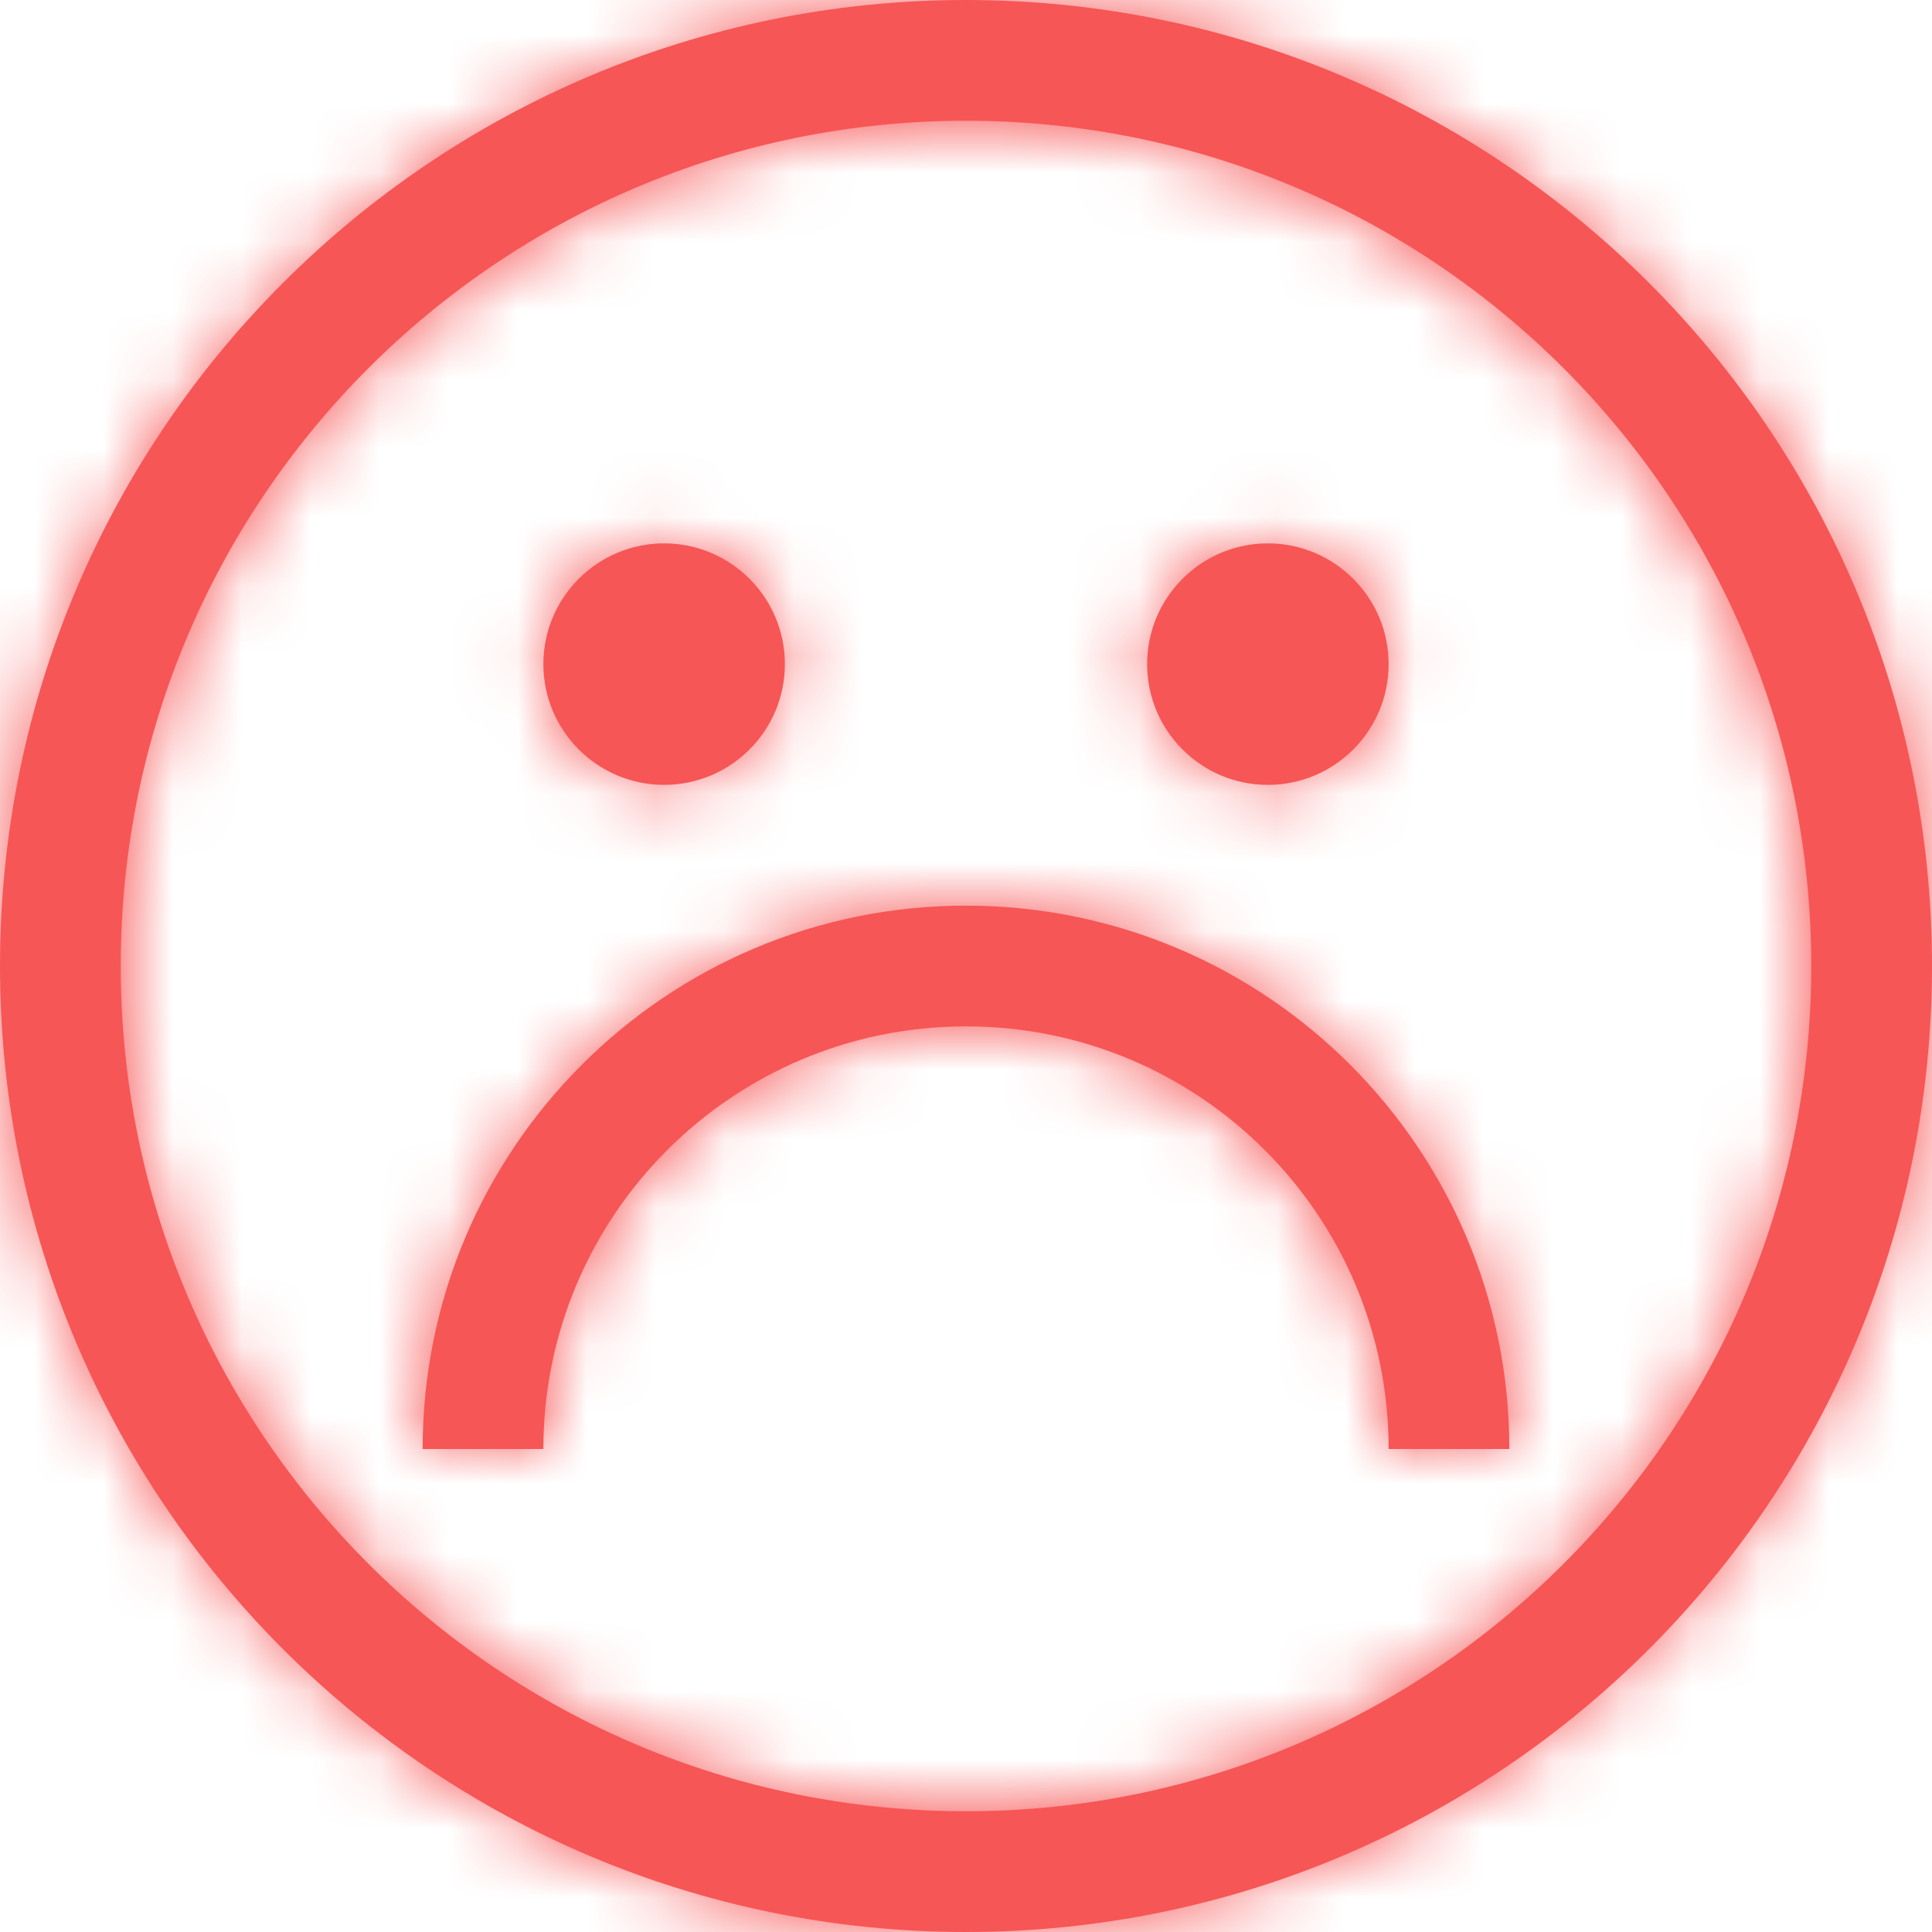 <svg xmlns="http://www.w3.org/2000/svg" xmlns:xlink="http://www.w3.org/1999/xlink" width="28" height="28" viewBox="0 0 28 28">
    <defs>
        <path id="prefix__a" d="M14 0c7.732 0 14 6.268 14 14s-6.268 14-14 14S0 21.732 0 14 6.268 0 14 0zm0 1.75C7.234 1.75 1.75 7.234 1.75 14c0 6.765 5.484 12.25 12.25 12.25 6.765 0 12.25-5.485 12.25-12.25 0-6.766-5.485-12.25-12.25-12.25zm0 11.375c4.35 0 7.875 3.526 7.875 7.875h-1.75c0-3.383-2.742-6.125-6.125-6.125S7.875 17.617 7.875 21h-1.75c0-4.35 3.526-7.875 7.875-7.875zm-4.375-5.25c.966 0 1.75.784 1.75 1.75s-.784 1.75-1.75 1.75-1.75-.784-1.75-1.75.784-1.75 1.75-1.75zm8.75 0c.966 0 1.75.784 1.75 1.75s-.784 1.75-1.75 1.75-1.75-.784-1.75-1.75.784-1.75 1.75-1.75z"/>
    </defs>
    <g fill="none" fill-rule="evenodd">
        <mask id="prefix__b" fill="#fff">
            <use xlink:href="#prefix__a"/>
        </mask>
        <use fill="#F75656" fill-rule="nonzero" xlink:href="#prefix__a"/>
        <g fill="#F75656" mask="url(#prefix__b)">
            <path d="M0 0H28V28H0z"/>
        </g>
    </g>
</svg>
